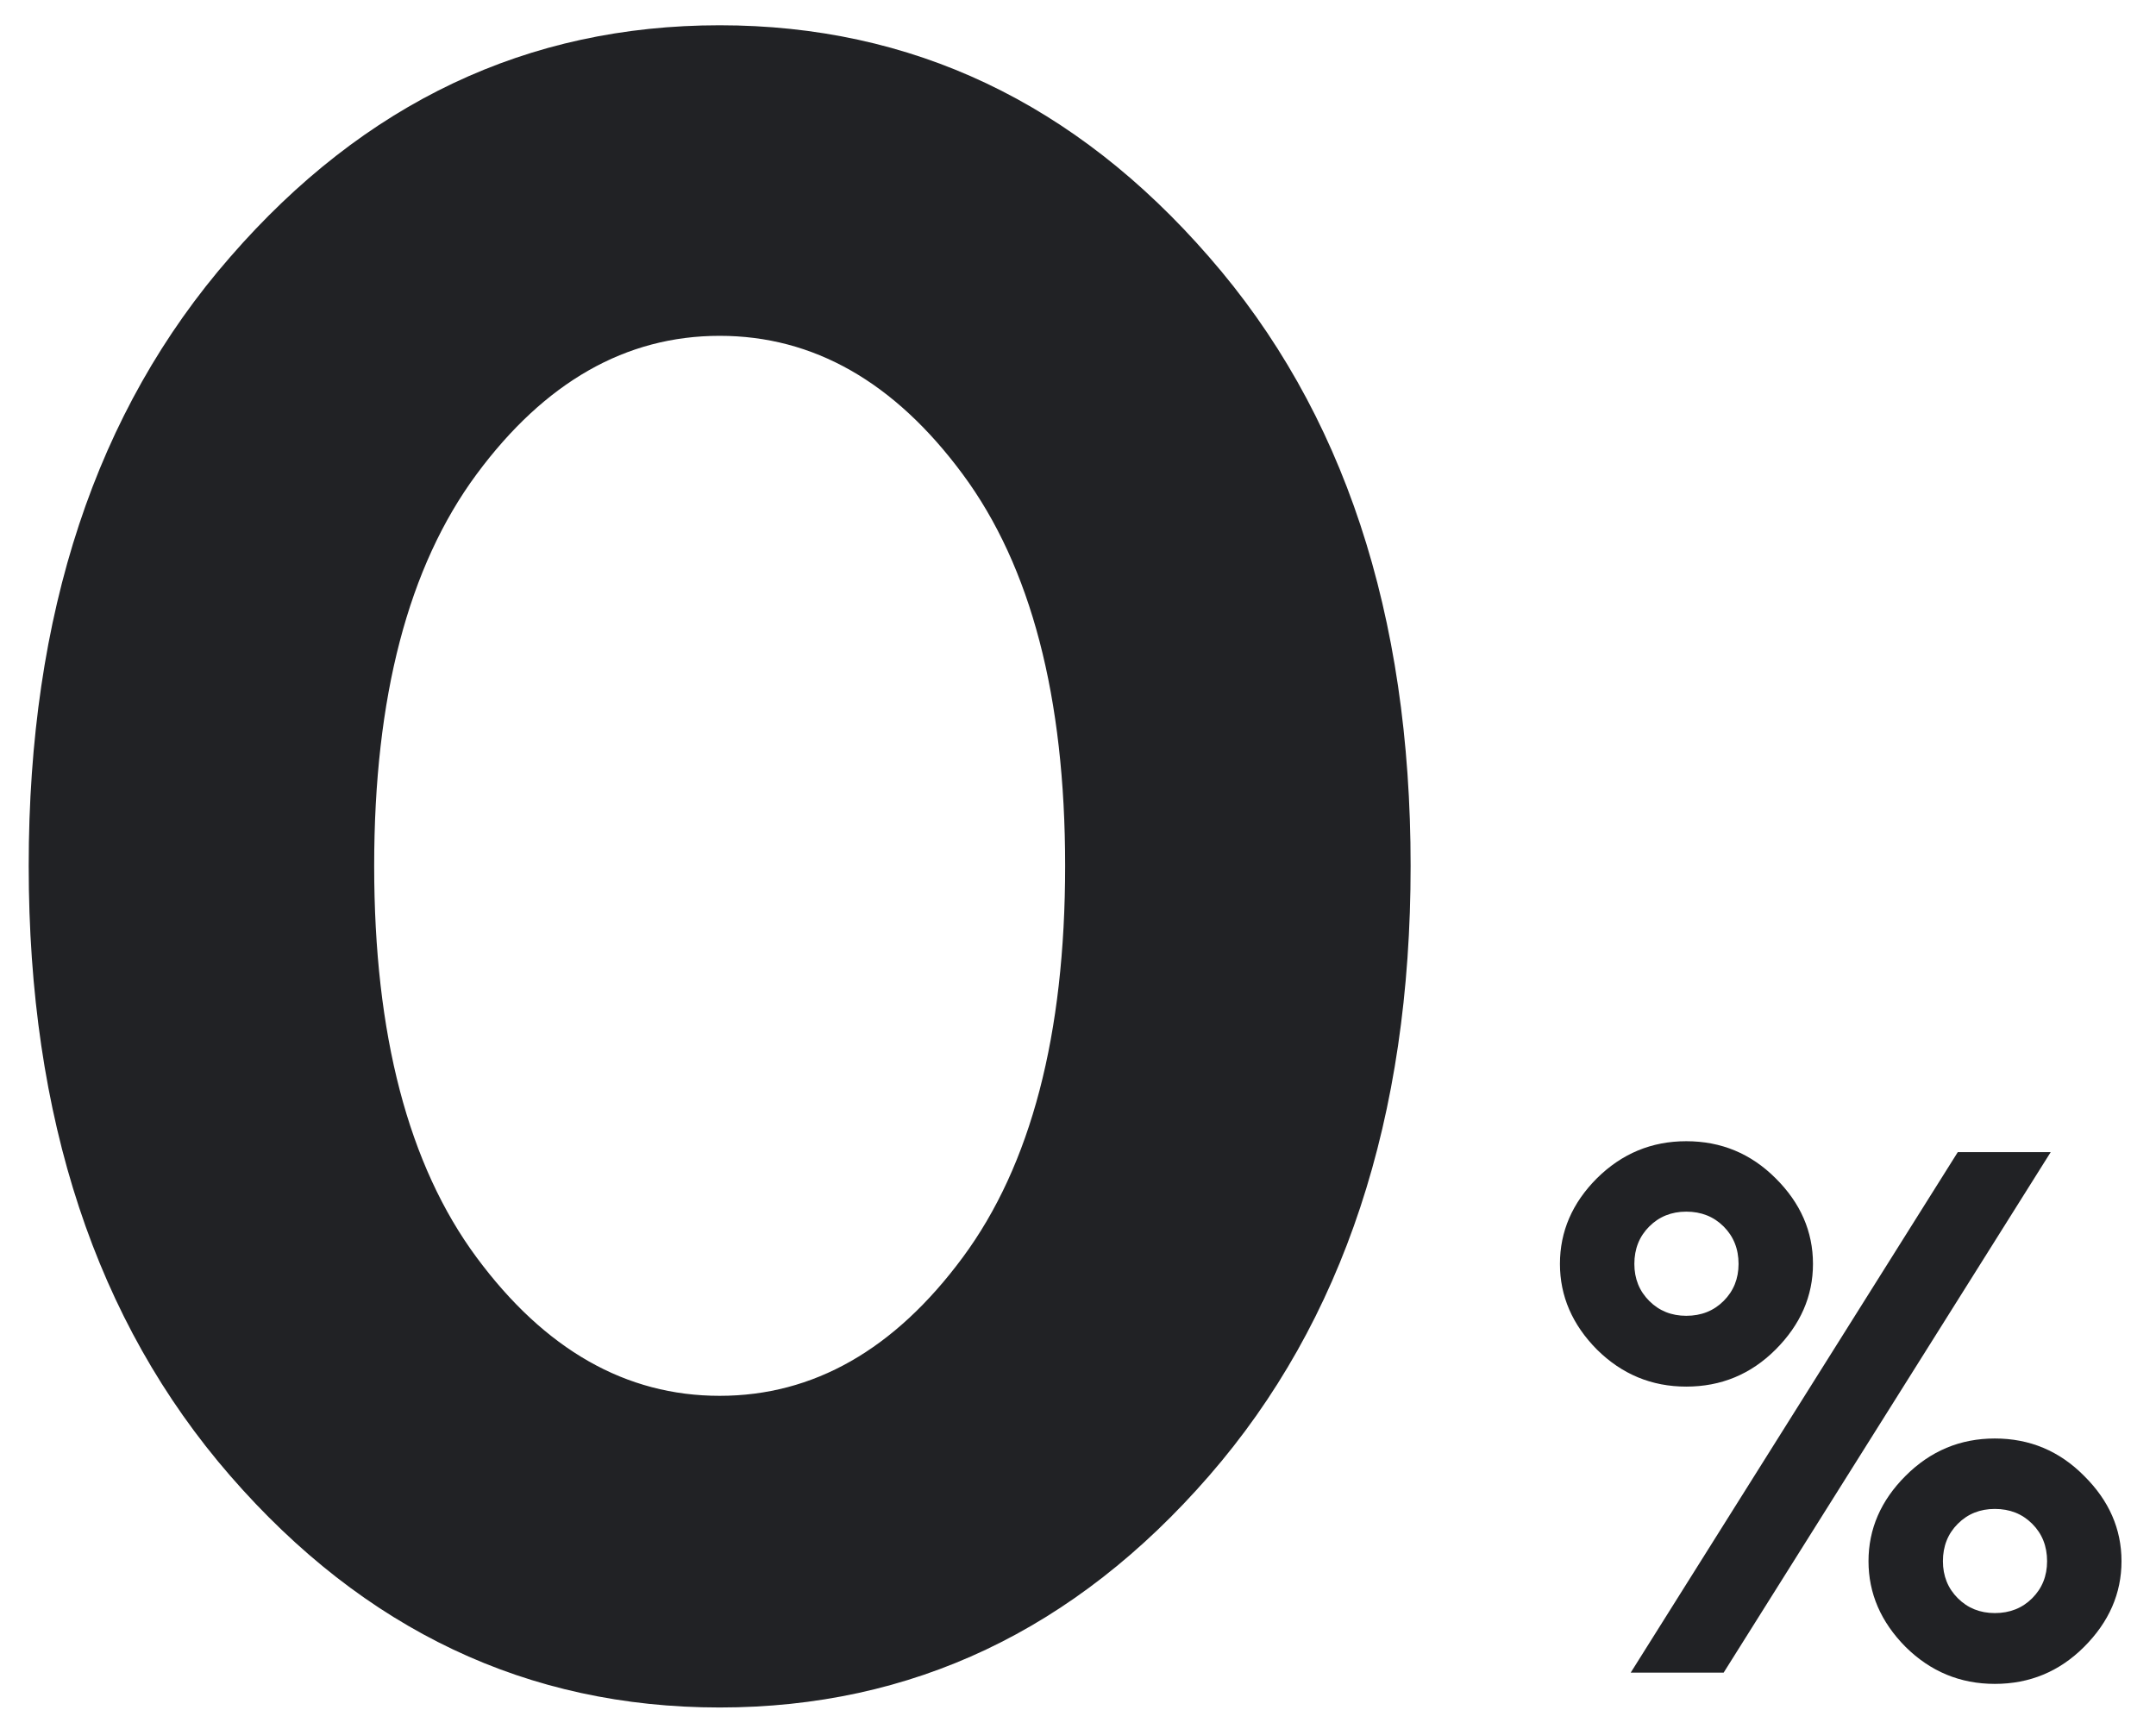<svg width="58" height="46" viewBox="0 0 58 46" fill="none" xmlns="http://www.w3.org/2000/svg">
<path d="M12.821 12.759C10.985 15.241 10.066 18.753 10.066 23.294C10.066 27.835 10.985 31.347 12.821 33.829C14.658 36.312 16.838 37.553 19.36 37.553C21.883 37.553 24.063 36.312 25.899 33.829C27.736 31.347 28.654 27.835 28.654 23.294C28.654 18.753 27.736 15.241 25.899 12.759C24.063 10.276 21.883 9.035 19.36 9.035C16.838 9.035 14.658 10.276 12.821 12.759ZM32.529 6.916C36.142 11.053 37.948 16.513 37.948 23.294C37.948 30.075 36.142 35.545 32.529 39.702C28.917 43.86 24.527 45.938 19.36 45.938C14.194 45.938 9.804 43.86 6.191 39.702C2.579 35.545 0.772 30.075 0.772 23.294C0.772 16.513 2.579 11.053 6.191 6.916C9.804 2.758 14.194 0.68 19.36 0.68C24.527 0.68 28.917 2.758 32.529 6.916ZM44.367 32.998C44.1 33.265 43.967 33.6 43.967 34.004C43.967 34.401 44.1 34.733 44.367 35C44.634 35.267 44.966 35.4 45.363 35.4C45.767 35.4 46.102 35.267 46.369 35C46.636 34.733 46.77 34.401 46.77 34.004C46.77 33.6 46.636 33.265 46.369 32.998C46.102 32.731 45.767 32.598 45.363 32.598C44.966 32.598 44.634 32.731 44.367 32.998ZM43.869 45L52.668 30.996H55.168L46.369 45H43.869ZM47.766 31.699C48.436 32.363 48.772 33.132 48.772 34.004C48.772 34.87 48.436 35.638 47.766 36.309C47.102 36.973 46.301 37.305 45.363 37.305C44.432 37.305 43.632 36.973 42.961 36.309C42.297 35.638 41.965 34.87 41.965 34.004C41.965 33.132 42.297 32.363 42.961 31.699C43.632 31.035 44.432 30.703 45.363 30.703C46.301 30.703 47.102 31.035 47.766 31.699ZM54.67 42.998C54.937 42.731 55.07 42.399 55.07 42.002C55.07 41.598 54.937 41.263 54.67 40.996C54.403 40.729 54.068 40.596 53.664 40.596C53.267 40.596 52.935 40.729 52.668 40.996C52.401 41.263 52.268 41.598 52.268 42.002C52.268 42.399 52.401 42.731 52.668 42.998C52.935 43.265 53.267 43.398 53.664 43.398C54.068 43.398 54.403 43.265 54.67 42.998ZM51.262 44.307C50.598 43.636 50.266 42.868 50.266 42.002C50.266 41.136 50.598 40.371 51.262 39.707C51.932 39.036 52.733 38.701 53.664 38.701C54.602 38.701 55.402 39.036 56.066 39.707C56.737 40.371 57.072 41.136 57.072 42.002C57.072 42.868 56.737 43.636 56.066 44.307C55.402 44.971 54.602 45.303 53.664 45.303C52.733 45.303 51.932 44.971 51.262 44.307Z" fill="#212225"/>
</svg>
